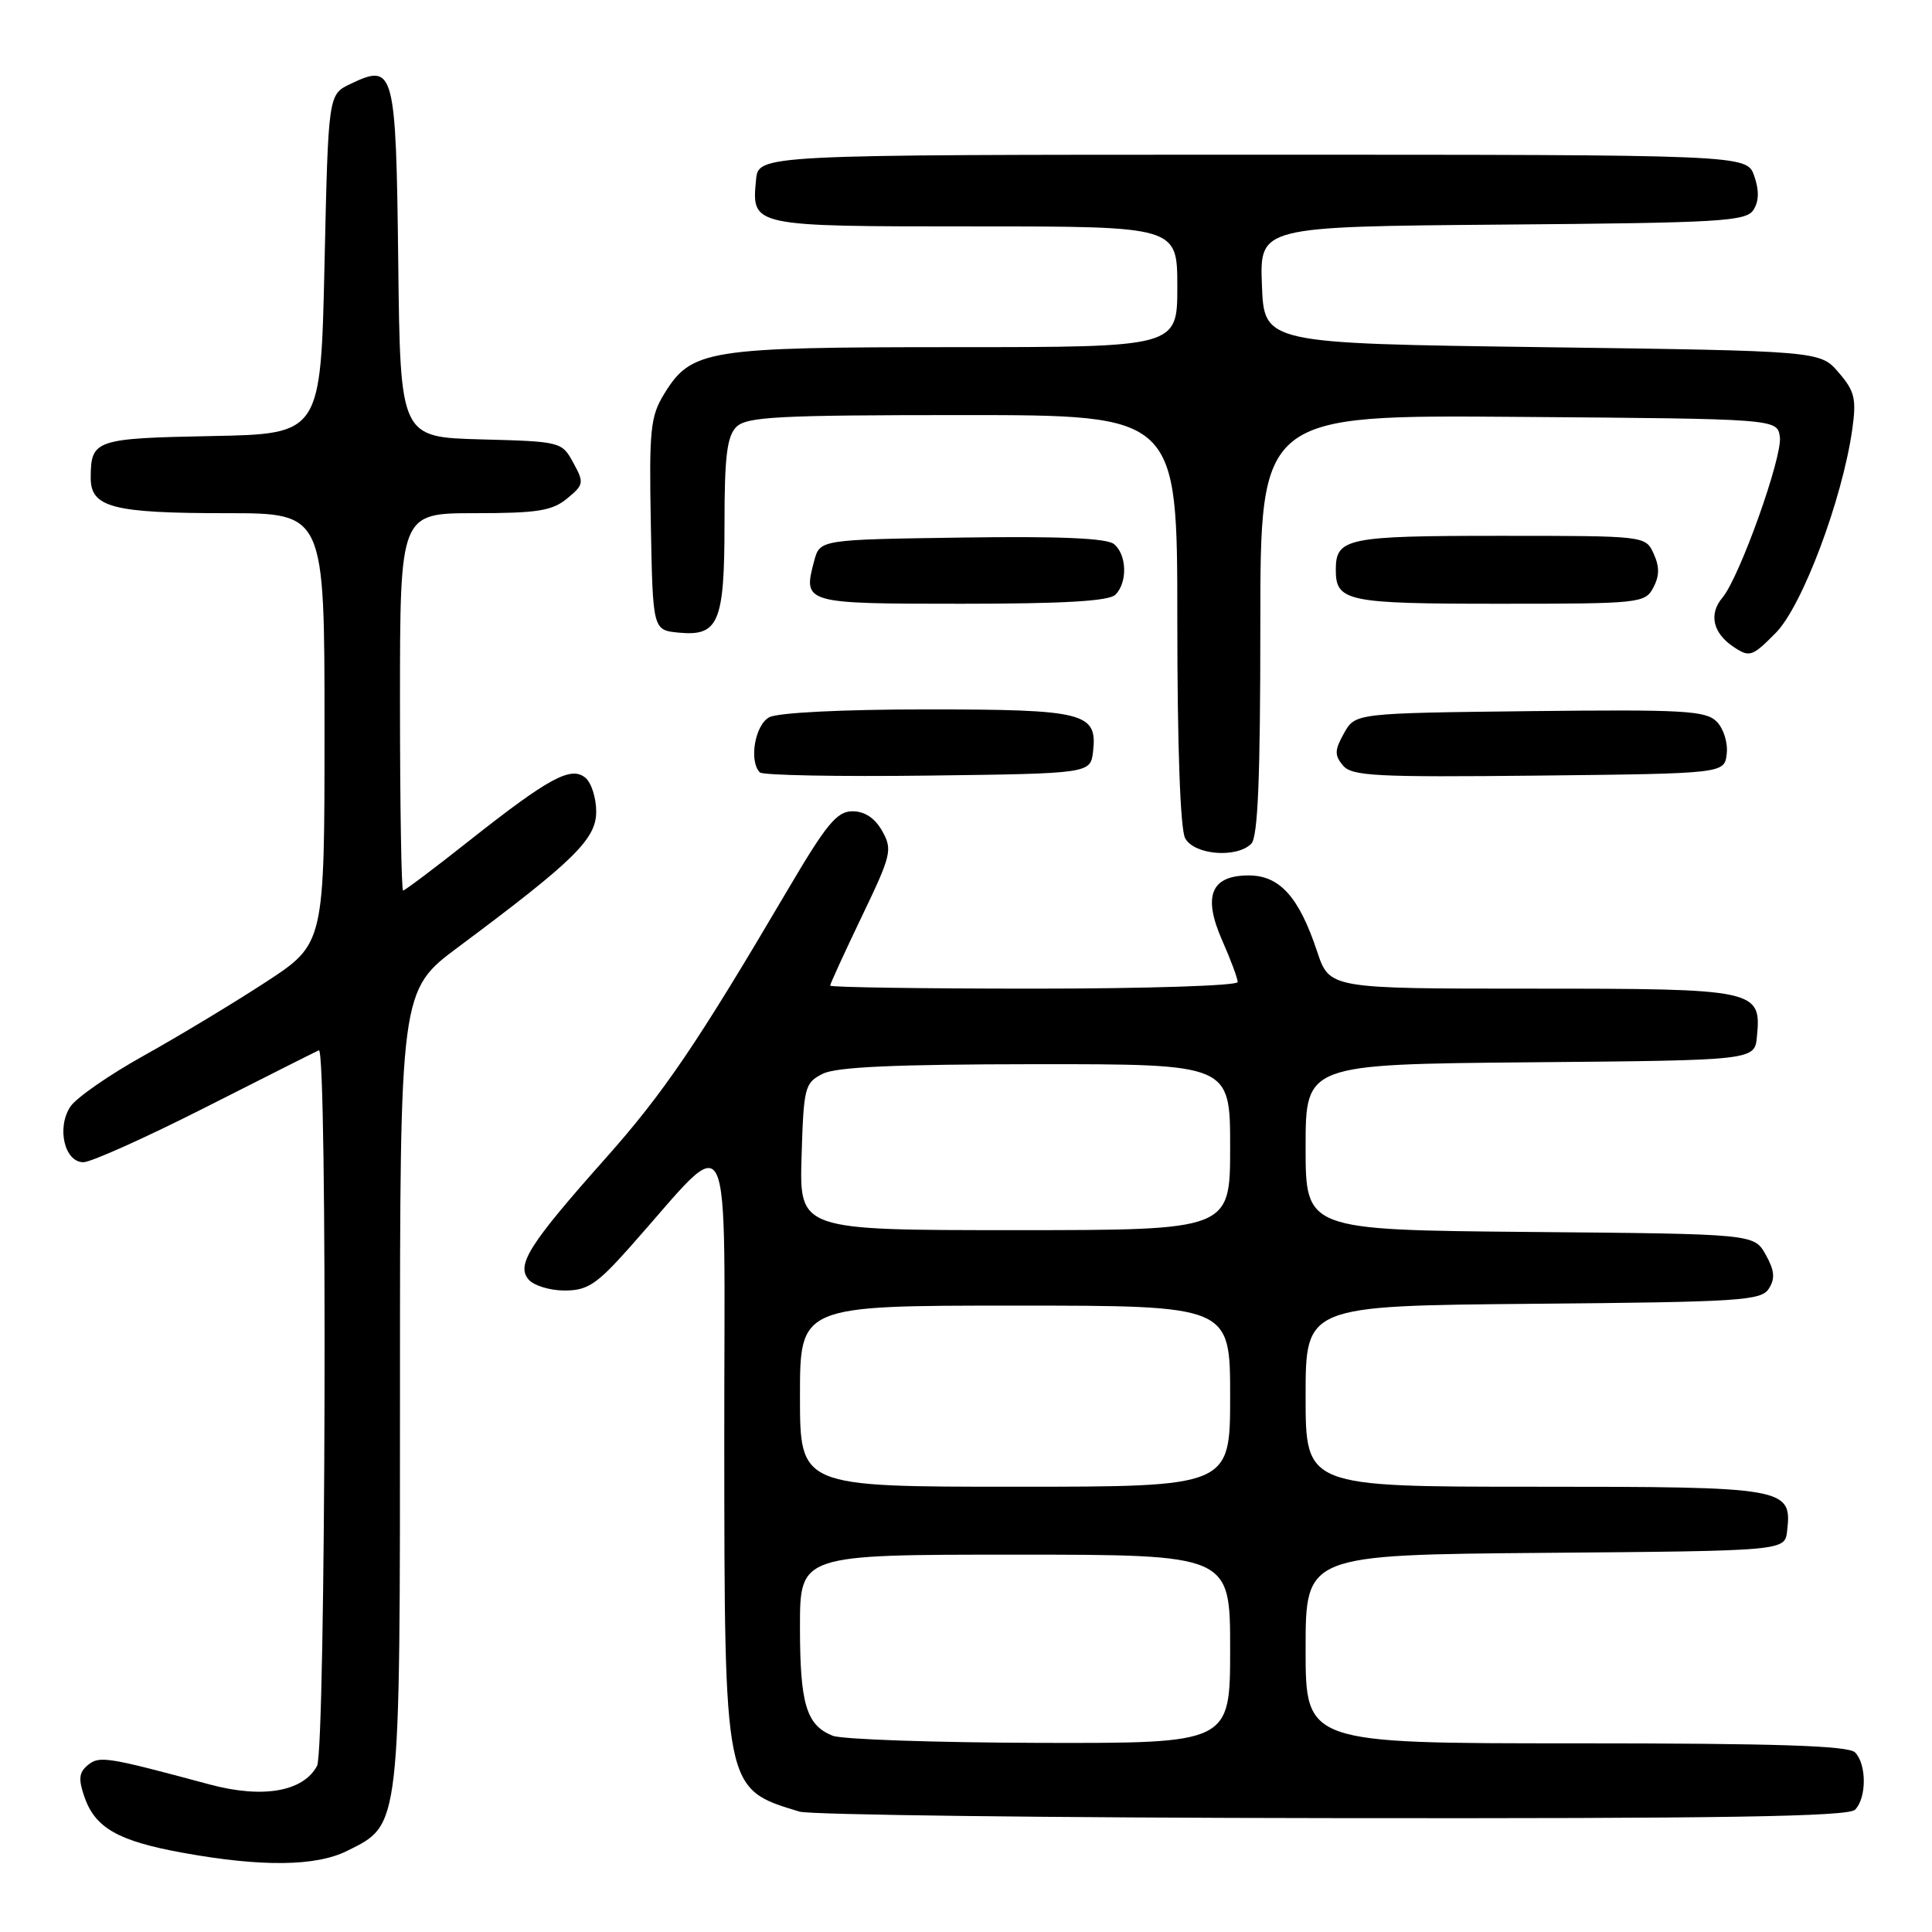 <?xml version="1.0" encoding="UTF-8" standalone="no"?>
<!DOCTYPE svg PUBLIC "-//W3C//DTD SVG 1.1//EN" "http://www.w3.org/Graphics/SVG/1.1/DTD/svg11.dtd" >
<svg xmlns="http://www.w3.org/2000/svg" xmlns:xlink="http://www.w3.org/1999/xlink" version="1.1" viewBox="0 0 256 256">
 <g >
 <path fill="currentColor"
d=" M 46.00 245.25 C 53.12 241.69 53.00 242.76 53.00 183.87 C 53.00 131.24 53.00 131.24 60.75 125.47 C 76.10 114.03 79.00 111.18 79.00 107.55 C 79.00 105.73 78.36 103.71 77.57 103.06 C 75.66 101.47 72.75 103.05 62.16 111.41 C 57.58 115.04 53.64 118.00 53.41 118.00 C 53.19 118.00 53.00 106.75 53.00 93.00 C 53.00 68.00 53.00 68.00 62.89 68.00 C 71.20 68.00 73.16 67.69 75.14 66.06 C 77.37 64.22 77.42 63.97 75.96 61.31 C 74.45 58.53 74.30 58.50 63.73 58.22 C 53.04 57.93 53.04 57.93 52.77 34.82 C 52.47 9.14 52.25 8.33 46.42 11.13 C 43.50 12.52 43.50 12.52 43.00 35.01 C 42.50 57.50 42.50 57.50 28.04 57.78 C 12.60 58.08 12.04 58.27 12.02 63.27 C 11.99 67.24 14.88 68.00 30.07 68.00 C 43.00 68.00 43.00 68.00 43.00 96.52 C 43.00 125.04 43.00 125.04 35.25 130.11 C 30.99 132.89 23.73 137.27 19.12 139.84 C 14.51 142.40 10.10 145.46 9.32 146.64 C 7.48 149.44 8.55 154.00 11.05 154.00 C 12.05 154.00 19.32 150.74 27.19 146.75 C 35.06 142.76 41.84 139.35 42.25 139.17 C 43.41 138.65 43.17 231.81 42.01 233.99 C 40.17 237.41 34.83 238.34 27.78 236.45 C 14.10 232.77 13.16 232.62 11.62 233.90 C 10.46 234.86 10.37 235.76 11.19 238.11 C 12.62 242.22 15.67 243.95 24.21 245.50 C 34.68 247.40 41.87 247.31 46.00 245.25 Z  M 245.80 239.80 C 247.35 238.25 247.35 233.75 245.80 232.20 C 244.91 231.31 235.31 231.00 208.80 231.00 C 173.00 231.00 173.00 231.00 173.00 218.51 C 173.00 206.03 173.00 206.03 204.75 205.76 C 236.50 205.50 236.50 205.50 236.80 202.88 C 237.47 197.12 236.77 197.00 203.43 197.00 C 173.00 197.00 173.00 197.00 173.00 185.01 C 173.00 173.03 173.00 173.03 203.14 172.76 C 230.65 172.52 233.38 172.35 234.39 170.74 C 235.24 169.40 235.13 168.33 233.96 166.24 C 232.42 163.50 232.42 163.50 202.71 163.24 C 173.00 162.97 173.00 162.97 173.00 152.00 C 173.00 141.03 173.00 141.03 202.75 140.76 C 232.50 140.50 232.50 140.50 232.80 137.38 C 233.41 131.12 232.85 131.00 203.01 131.00 C 176.16 131.00 176.16 131.00 174.52 126.06 C 172.12 118.84 169.56 116.00 165.46 116.00 C 160.45 116.00 159.34 118.72 161.96 124.64 C 163.08 127.18 164.00 129.65 164.00 130.13 C 164.00 130.61 151.85 131.00 137.00 131.00 C 122.15 131.00 110.00 130.82 110.00 130.60 C 110.00 130.37 111.88 126.27 114.18 121.47 C 118.12 113.27 118.28 112.59 116.90 110.12 C 115.93 108.40 114.58 107.50 112.96 107.50 C 110.89 107.50 109.51 109.18 104.32 118.00 C 92.39 138.27 87.96 144.80 80.26 153.46 C 70.15 164.83 68.40 167.58 70.02 169.52 C 70.69 170.33 72.84 171.00 74.79 171.00 C 77.85 171.00 79.05 170.21 83.42 165.30 C 97.42 149.60 95.95 146.61 95.97 190.85 C 96.00 237.39 95.93 237.01 105.94 240.05 C 107.35 240.48 139.12 240.87 176.55 240.91 C 228.24 240.98 244.89 240.71 245.80 239.80 Z  M 165.80 111.80 C 166.68 110.92 167.00 103.09 167.00 82.79 C 167.00 54.97 167.00 54.97 201.25 55.24 C 235.50 55.50 235.50 55.50 235.84 57.89 C 236.21 60.51 230.50 76.49 228.24 79.18 C 226.38 81.37 226.96 83.90 229.74 85.74 C 231.83 87.13 232.19 87.01 235.30 83.86 C 238.82 80.30 244.13 66.15 245.44 56.86 C 246.00 52.84 245.76 51.83 243.63 49.36 C 241.18 46.50 241.18 46.50 204.34 46.00 C 167.50 45.50 167.50 45.50 167.21 37.76 C 166.92 30.03 166.92 30.03 199.10 29.76 C 228.11 29.53 231.39 29.33 232.35 27.80 C 233.08 26.65 233.11 25.21 232.44 23.30 C 231.45 20.50 231.45 20.50 165.98 20.50 C 100.50 20.50 100.50 20.50 100.18 23.82 C 99.59 30.02 99.47 30.00 129.12 30.00 C 156.00 30.00 156.00 30.00 156.00 38.00 C 156.00 46.00 156.00 46.00 126.47 46.00 C 93.65 46.00 91.61 46.33 88.01 52.19 C 86.18 55.17 86.00 56.91 86.24 69.50 C 86.50 83.50 86.50 83.50 89.96 83.83 C 95.22 84.33 96.00 82.48 96.00 69.38 C 96.00 60.50 96.33 57.81 97.57 56.57 C 98.93 55.22 103.06 55.00 127.57 55.00 C 156.00 55.00 156.00 55.00 156.00 82.07 C 156.00 98.81 156.39 109.87 157.04 111.07 C 158.22 113.28 163.85 113.75 165.80 111.80 Z  M 144.84 99.55 C 145.42 94.43 143.70 94.00 122.74 94.00 C 111.64 94.00 103.07 94.43 101.93 95.04 C 100.03 96.05 99.21 100.88 100.69 102.35 C 101.06 102.73 111.08 102.92 122.94 102.77 C 144.50 102.50 144.50 102.50 144.84 99.55 Z  M 228.80 99.88 C 228.97 98.41 228.38 96.52 227.46 95.61 C 226.02 94.16 223.05 94.00 202.70 94.23 C 179.58 94.50 179.58 94.50 178.09 97.15 C 176.84 99.38 176.81 100.07 177.94 101.42 C 179.11 102.84 182.25 103.00 203.89 102.77 C 228.50 102.50 228.50 102.50 228.80 99.88 Z  M 147.80 78.80 C 149.42 77.18 149.32 73.51 147.62 72.10 C 146.67 71.31 140.46 71.04 127.44 71.23 C 108.64 71.50 108.64 71.50 107.88 74.33 C 106.38 79.96 106.50 80.00 127.41 80.00 C 141.00 80.00 146.95 79.65 147.80 78.80 Z  M 219.07 77.87 C 219.89 76.33 219.91 75.10 219.12 73.37 C 218.04 71.00 218.04 71.00 198.72 71.00 C 178.44 71.00 177.00 71.30 177.00 75.50 C 177.00 79.70 178.45 80.00 198.66 80.00 C 217.29 80.00 217.97 79.93 219.07 77.87 Z  M 110.32 229.99 C 106.84 228.59 106.00 225.78 106.00 215.57 C 106.00 206.00 106.00 206.00 134.50 206.00 C 163.00 206.00 163.00 206.00 163.00 218.50 C 163.00 231.00 163.00 231.00 137.75 230.94 C 123.86 230.90 111.52 230.48 110.32 229.99 Z  M 106.00 185.00 C 106.00 173.00 106.00 173.00 134.50 173.00 C 163.00 173.00 163.00 173.00 163.00 185.00 C 163.00 197.00 163.00 197.00 134.50 197.00 C 106.00 197.00 106.00 197.00 106.00 185.00 Z  M 106.21 153.28 C 106.49 144.04 106.63 143.49 109.00 142.29 C 110.82 141.37 118.53 141.03 137.25 141.01 C 163.00 141.00 163.00 141.00 163.00 152.00 C 163.00 163.00 163.00 163.00 134.46 163.00 C 105.93 163.00 105.93 163.00 106.21 153.28 Z "/>
</g>
</svg>